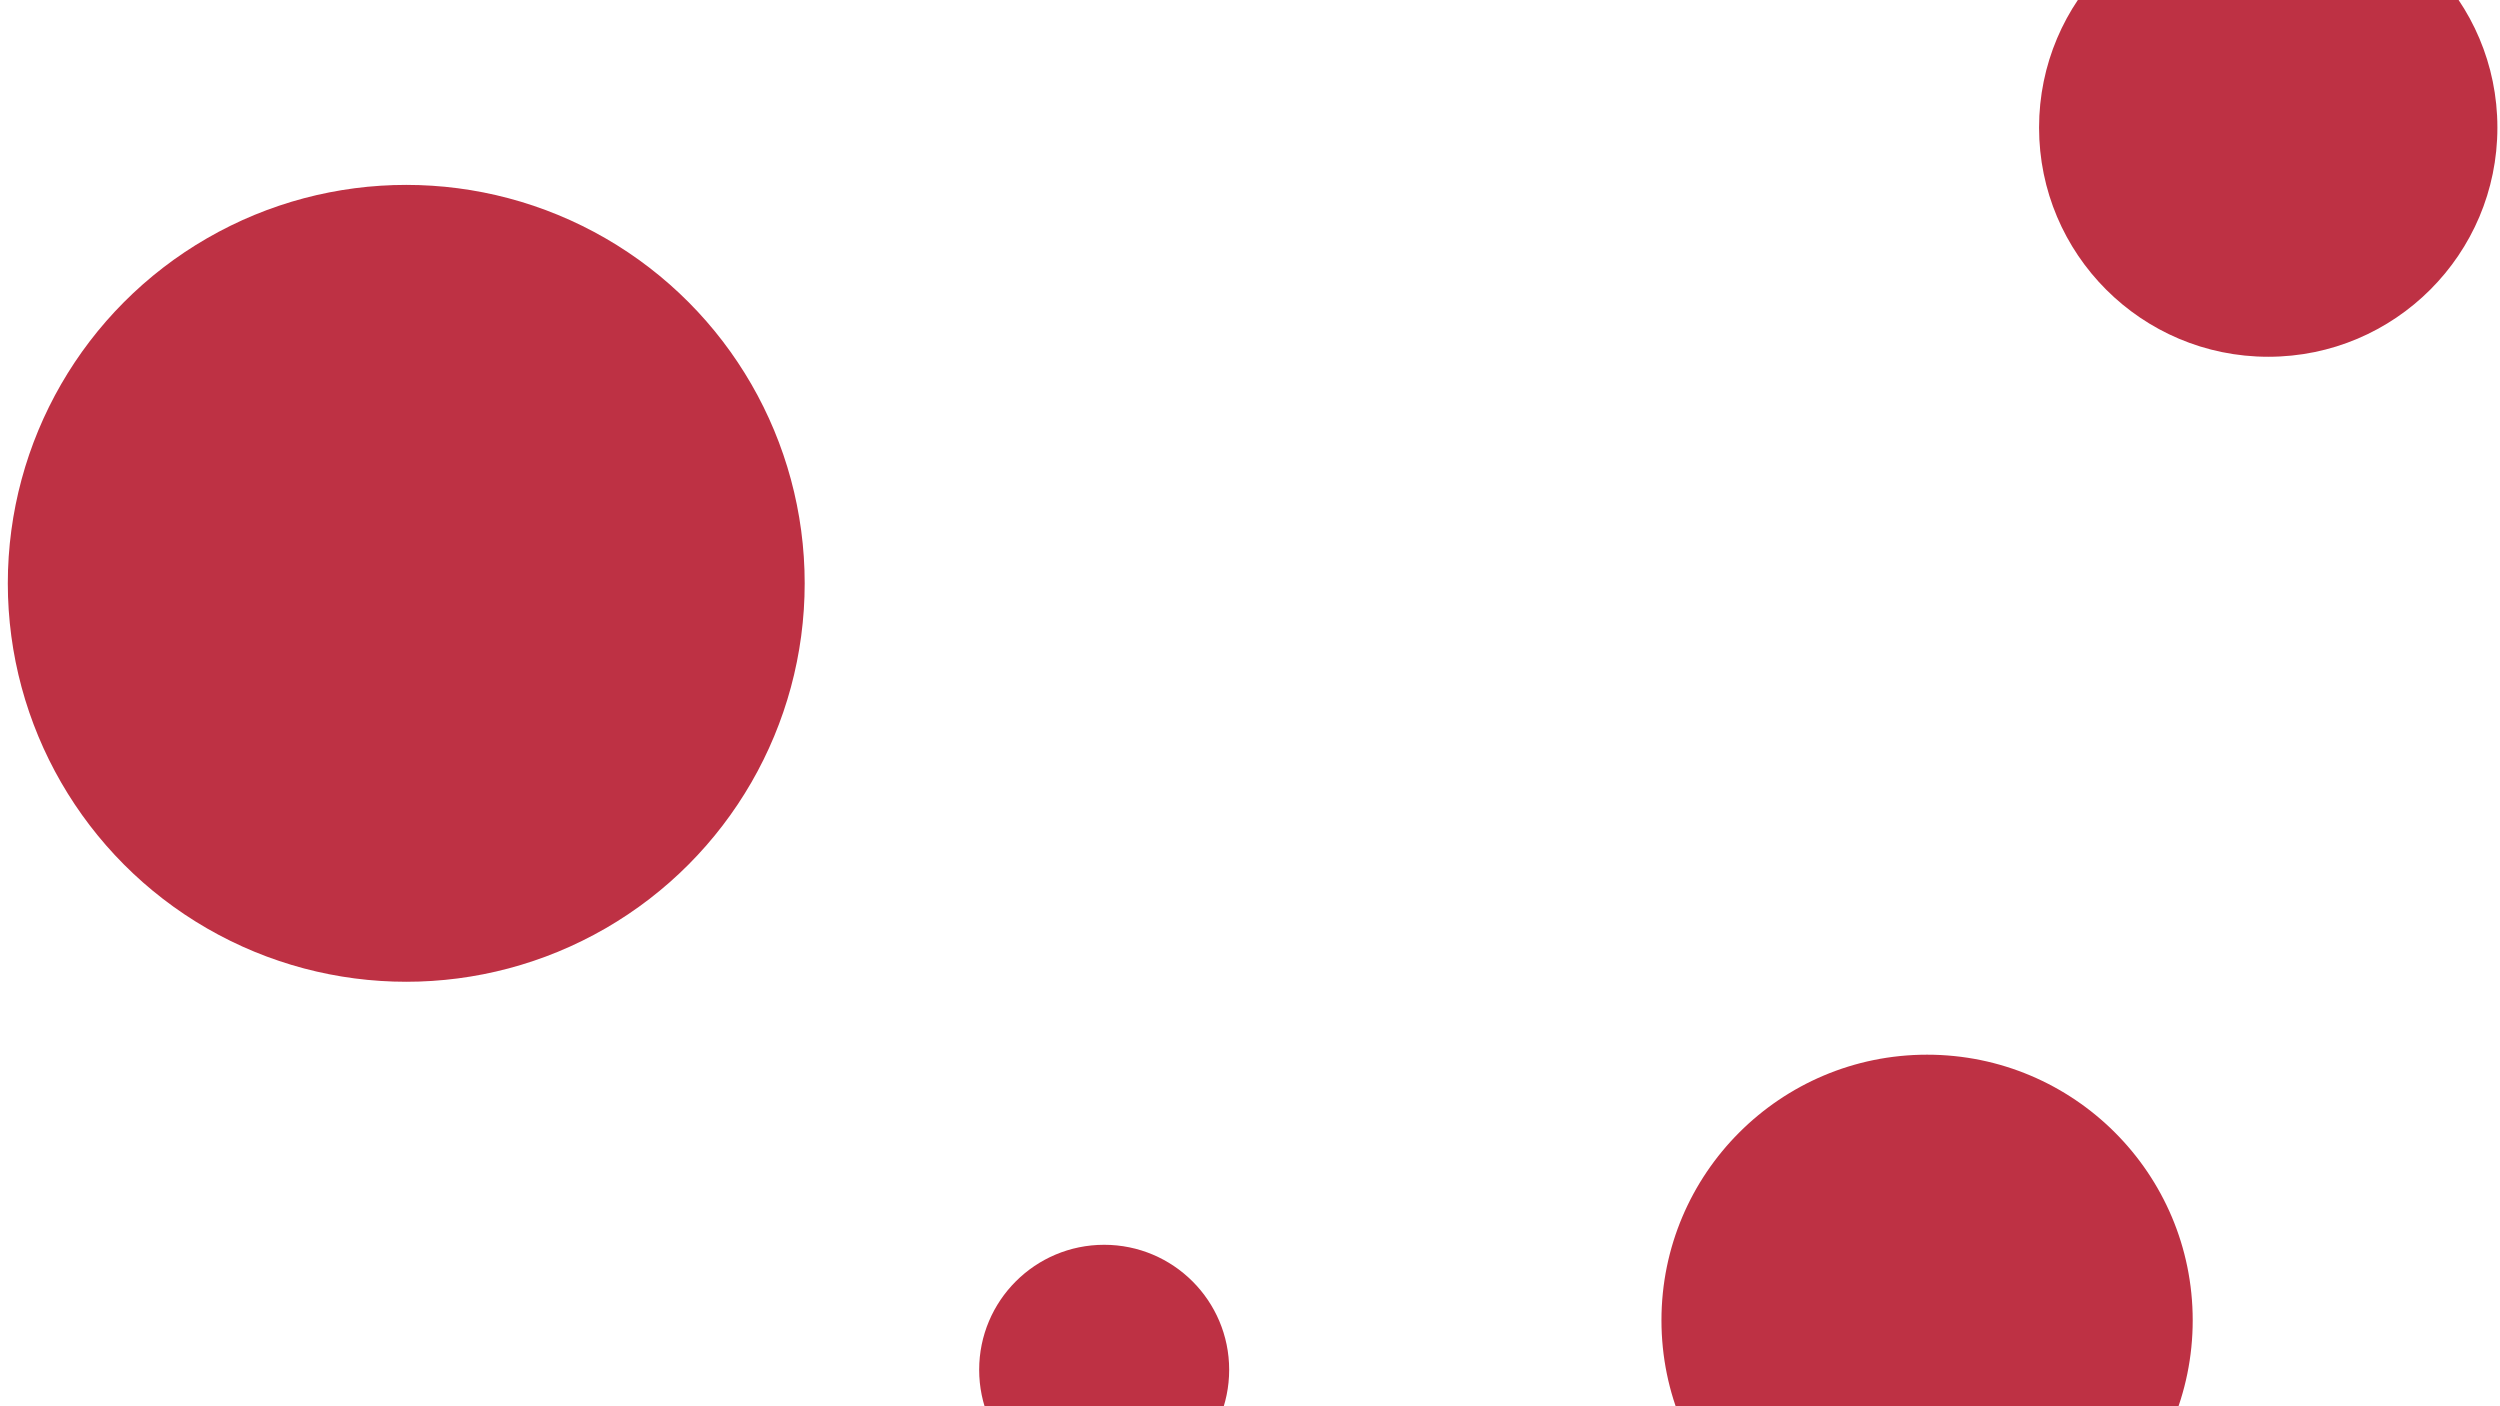 <svg id="visual" viewBox="0 0 960 540" width="960" height="540" xmlns="http://www.w3.org/2000/svg" xmlns:xlink="http://www.w3.org/1999/xlink" version="1.1"><g fill="#be3144"><circle r="153" cx="156" cy="224"></circle><circle r="48" cx="424" cy="526"></circle><circle r="88" cx="871" cy="49"></circle><circle r="102" cx="740" cy="507"></circle></g></svg>